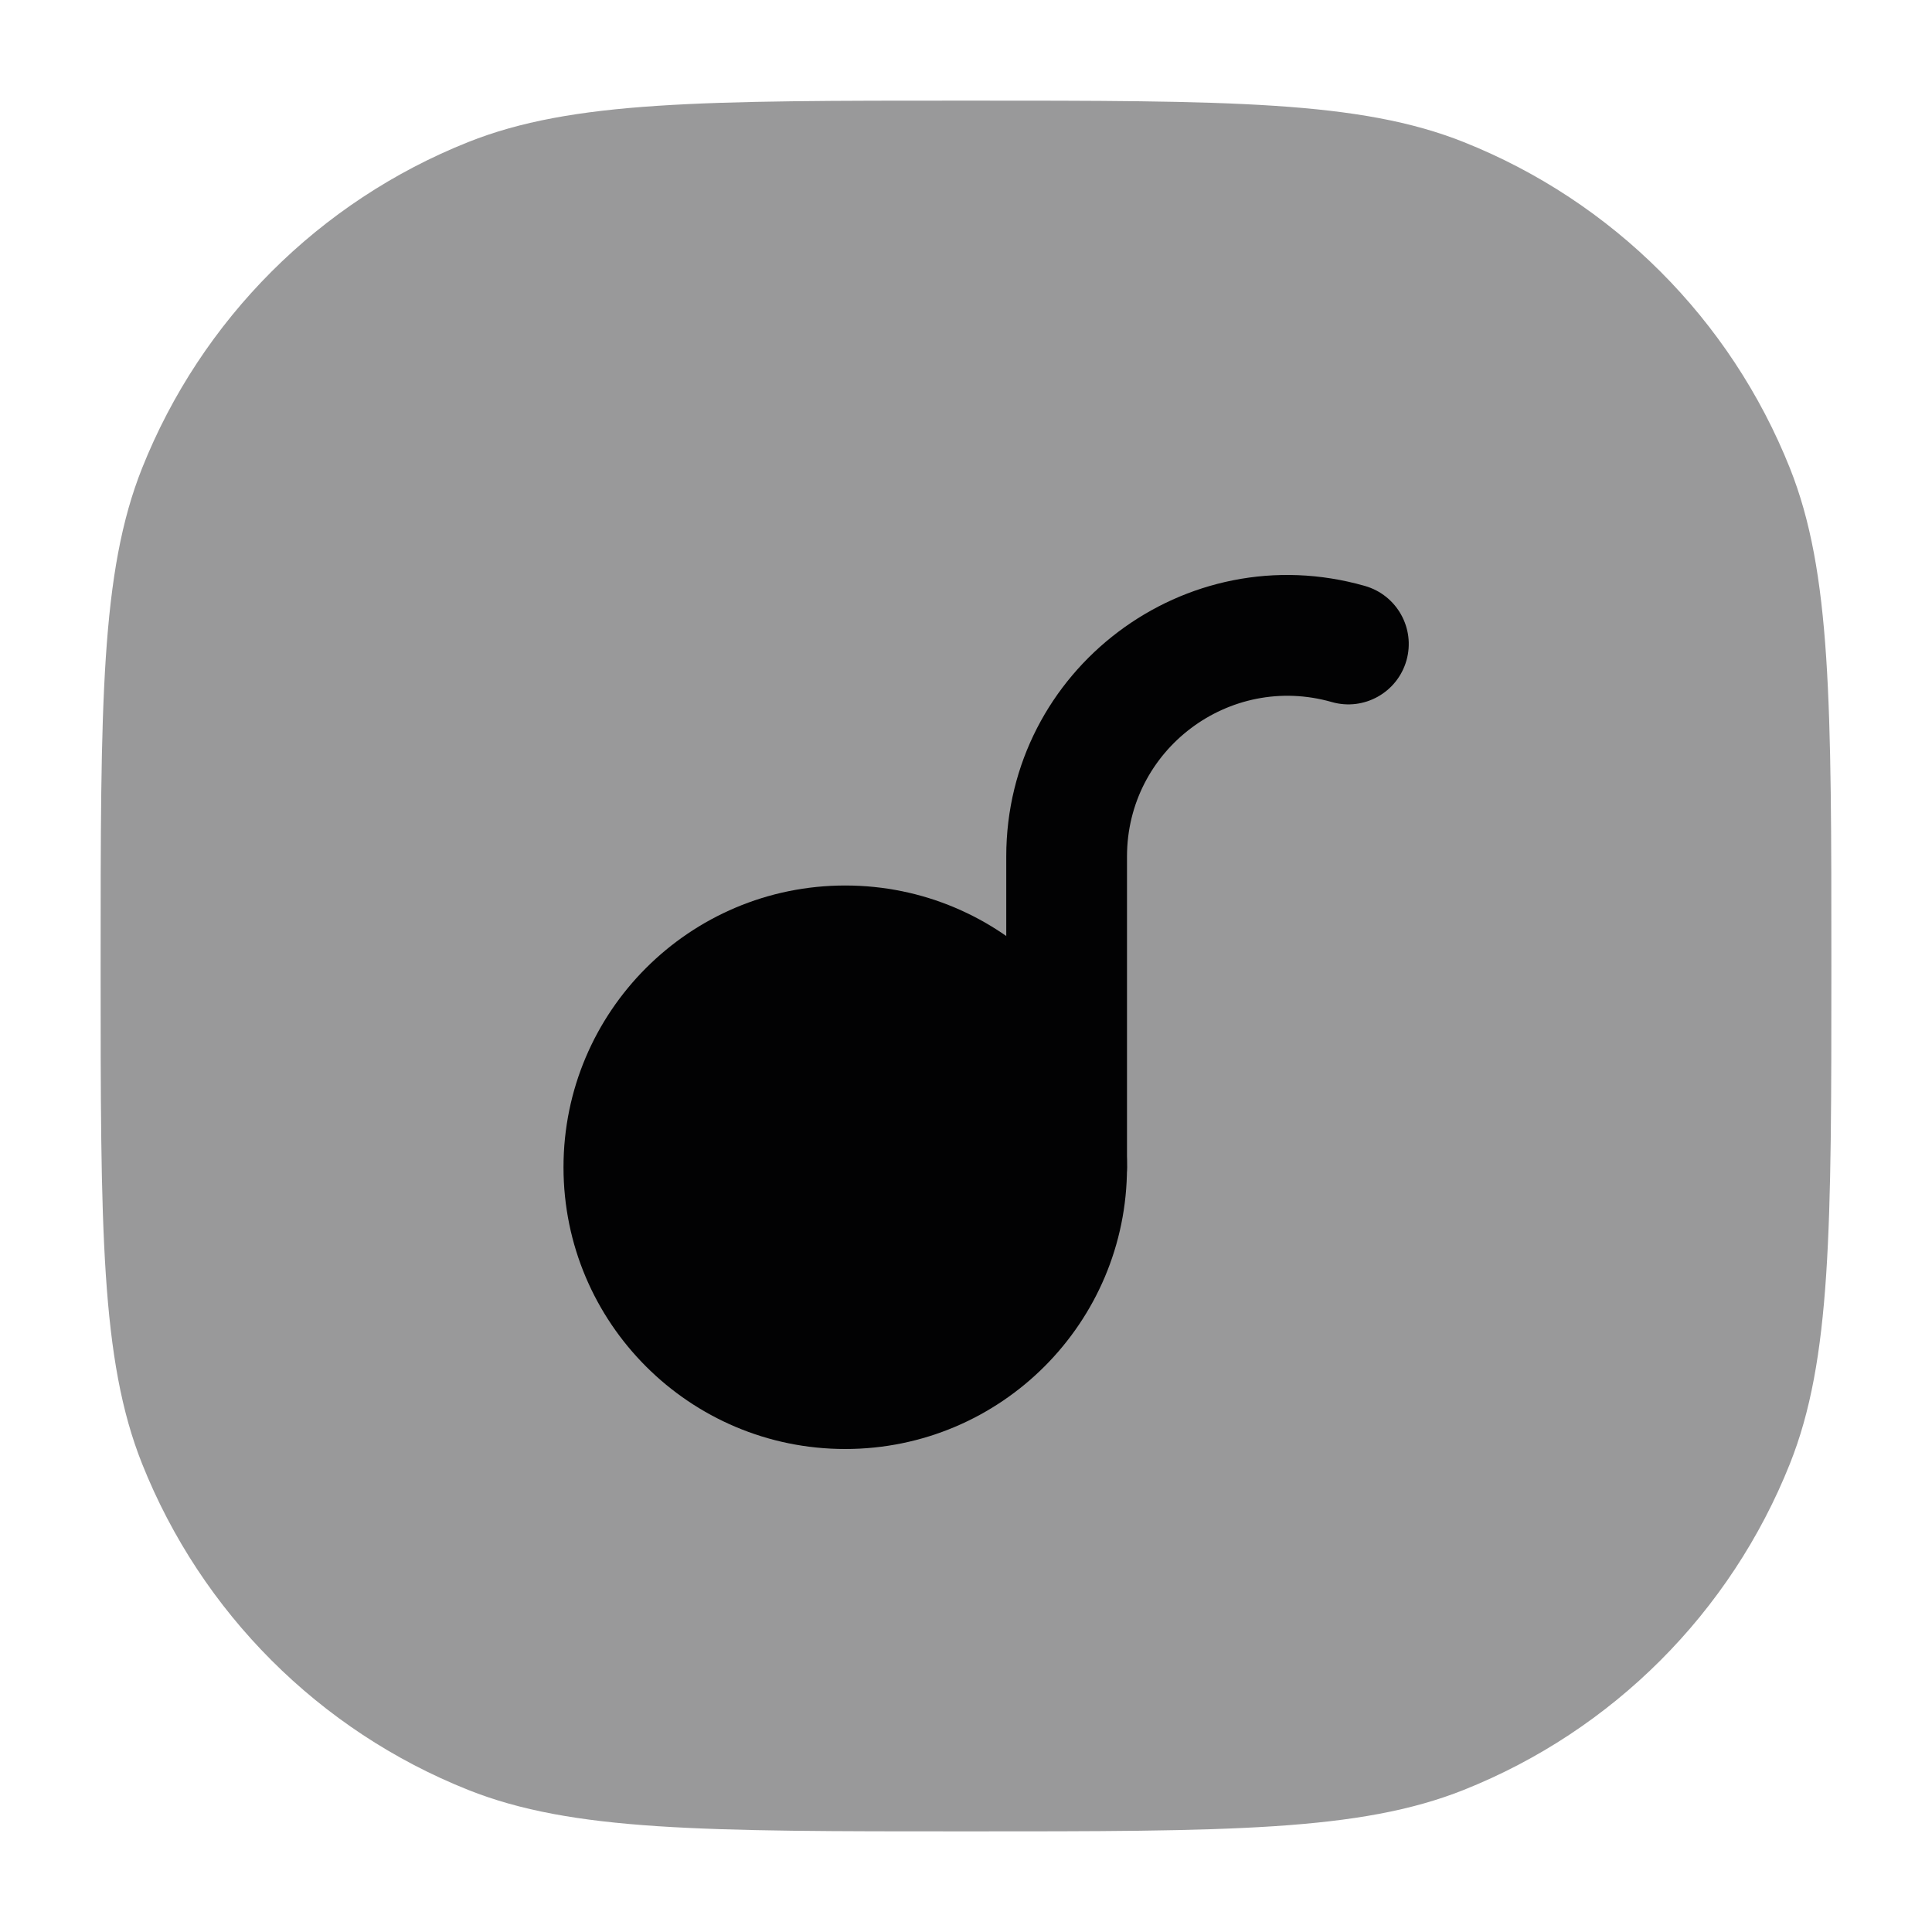 <svg width="24" height="24" viewBox="0 0 24 24" fill="none" xmlns="http://www.w3.org/2000/svg">
<path opacity="0.4" d="M1.25 12C1.25 8.739 1.25 7.109 1.765 5.816C2.502 3.967 3.967 2.502 5.816 1.765C7.109 1.25 8.739 1.25 12 1.25C15.261 1.25 16.891 1.25 18.183 1.765C20.033 2.502 21.498 3.967 22.235 5.816C22.75 7.109 22.75 8.739 22.75 12C22.75 15.261 22.75 16.891 22.235 18.183C21.498 20.033 20.033 21.498 18.183 22.235C16.891 22.75 15.261 22.75 12 22.75C8.739 22.75 7.109 22.75 5.816 22.235C3.967 21.498 2.502 20.033 1.765 18.183C1.25 16.891 1.25 15.261 1.25 12Z" fill="#020203"/>
<path d="M7 14.5C7 16.433 8.567 18 10.5 18C12.433 18 14 16.433 14 14.5C14 12.567 12.433 11 10.5 11C8.567 11 7 12.567 7 14.5Z" fill="#020203"/>
<path fill-rule="evenodd" clip-rule="evenodd" d="M16.544 8.721C15.269 8.357 14 9.314 14 10.64V14.5C14 14.914 13.664 15.25 13.25 15.25C12.836 15.25 12.5 14.914 12.5 14.5V10.64C12.5 8.318 14.723 6.641 16.956 7.279C17.354 7.393 17.585 7.808 17.471 8.206C17.357 8.604 16.942 8.835 16.544 8.721Z" fill="#020203"/>
</svg>
